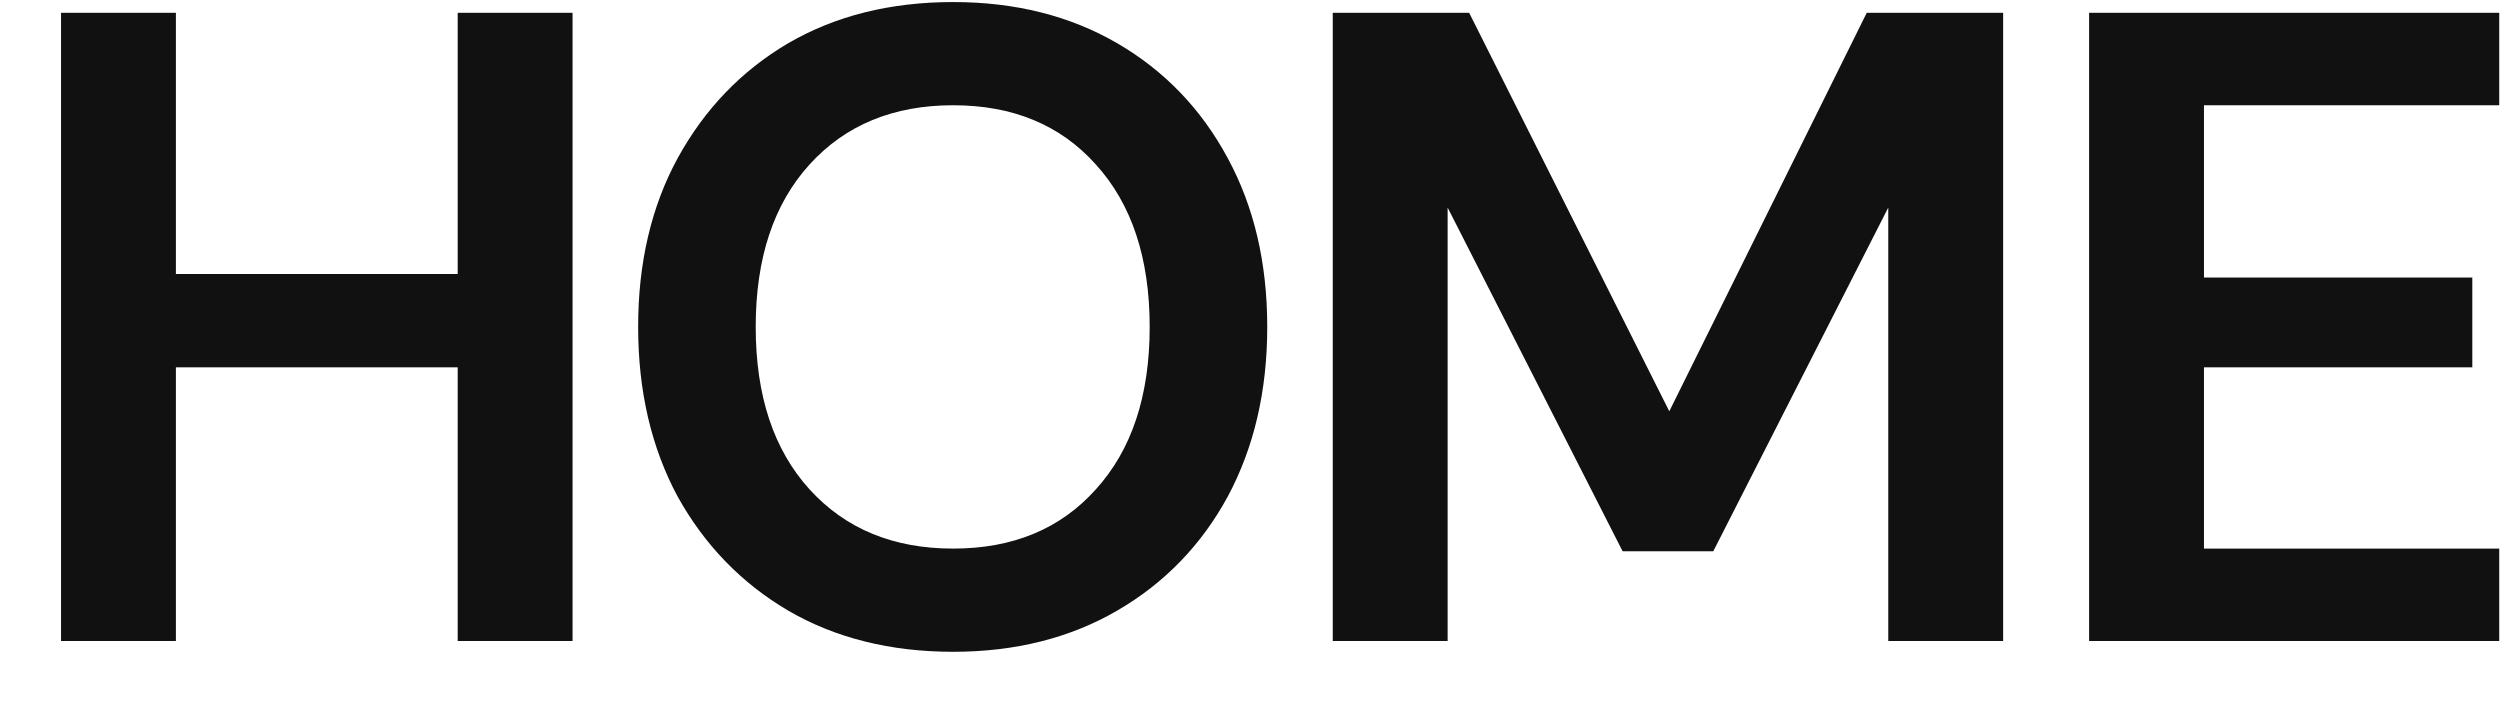 <svg width="39" height="11" viewBox="0 0 39 11" fill="none" xmlns="http://www.w3.org/2000/svg">
<path d="M0.952 10V0.2H2.744V4.274H7.14V0.2H8.932V10H7.14V5.73H2.744V10H0.952ZM14.869 10.168C13.889 10.168 13.03 9.953 12.293 9.524C11.565 9.095 10.991 8.502 10.571 7.746C10.16 6.981 9.955 6.099 9.955 5.1C9.955 4.101 10.16 3.224 10.571 2.468C10.991 1.703 11.565 1.105 12.293 0.676C13.03 0.247 13.889 0.032 14.869 0.032C15.839 0.032 16.693 0.247 17.431 0.676C18.168 1.105 18.742 1.703 19.153 2.468C19.563 3.224 19.769 4.101 19.769 5.1C19.769 6.099 19.563 6.981 19.153 7.746C18.742 8.502 18.168 9.095 17.431 9.524C16.693 9.953 15.839 10.168 14.869 10.168ZM14.869 8.558C15.802 8.558 16.544 8.25 17.095 7.634C17.655 7.018 17.935 6.173 17.935 5.1C17.935 4.027 17.655 3.182 17.095 2.566C16.544 1.95 15.802 1.642 14.869 1.642C13.935 1.642 13.189 1.95 12.629 2.566C12.069 3.182 11.789 4.027 11.789 5.1C11.789 6.173 12.069 7.018 12.629 7.634C13.189 8.25 13.935 8.558 14.869 8.558ZM20.791 10V0.2H22.919L26.041 6.416L29.121 0.2H31.249V10H29.457V3.238L26.727 8.6H25.313L22.583 3.238V10H20.791ZM32.59 10V0.2H38.988V1.642H34.382V4.33H38.568V5.73H34.382V8.558H38.988V10H32.59Z" fill="#111111"/>
</svg>
